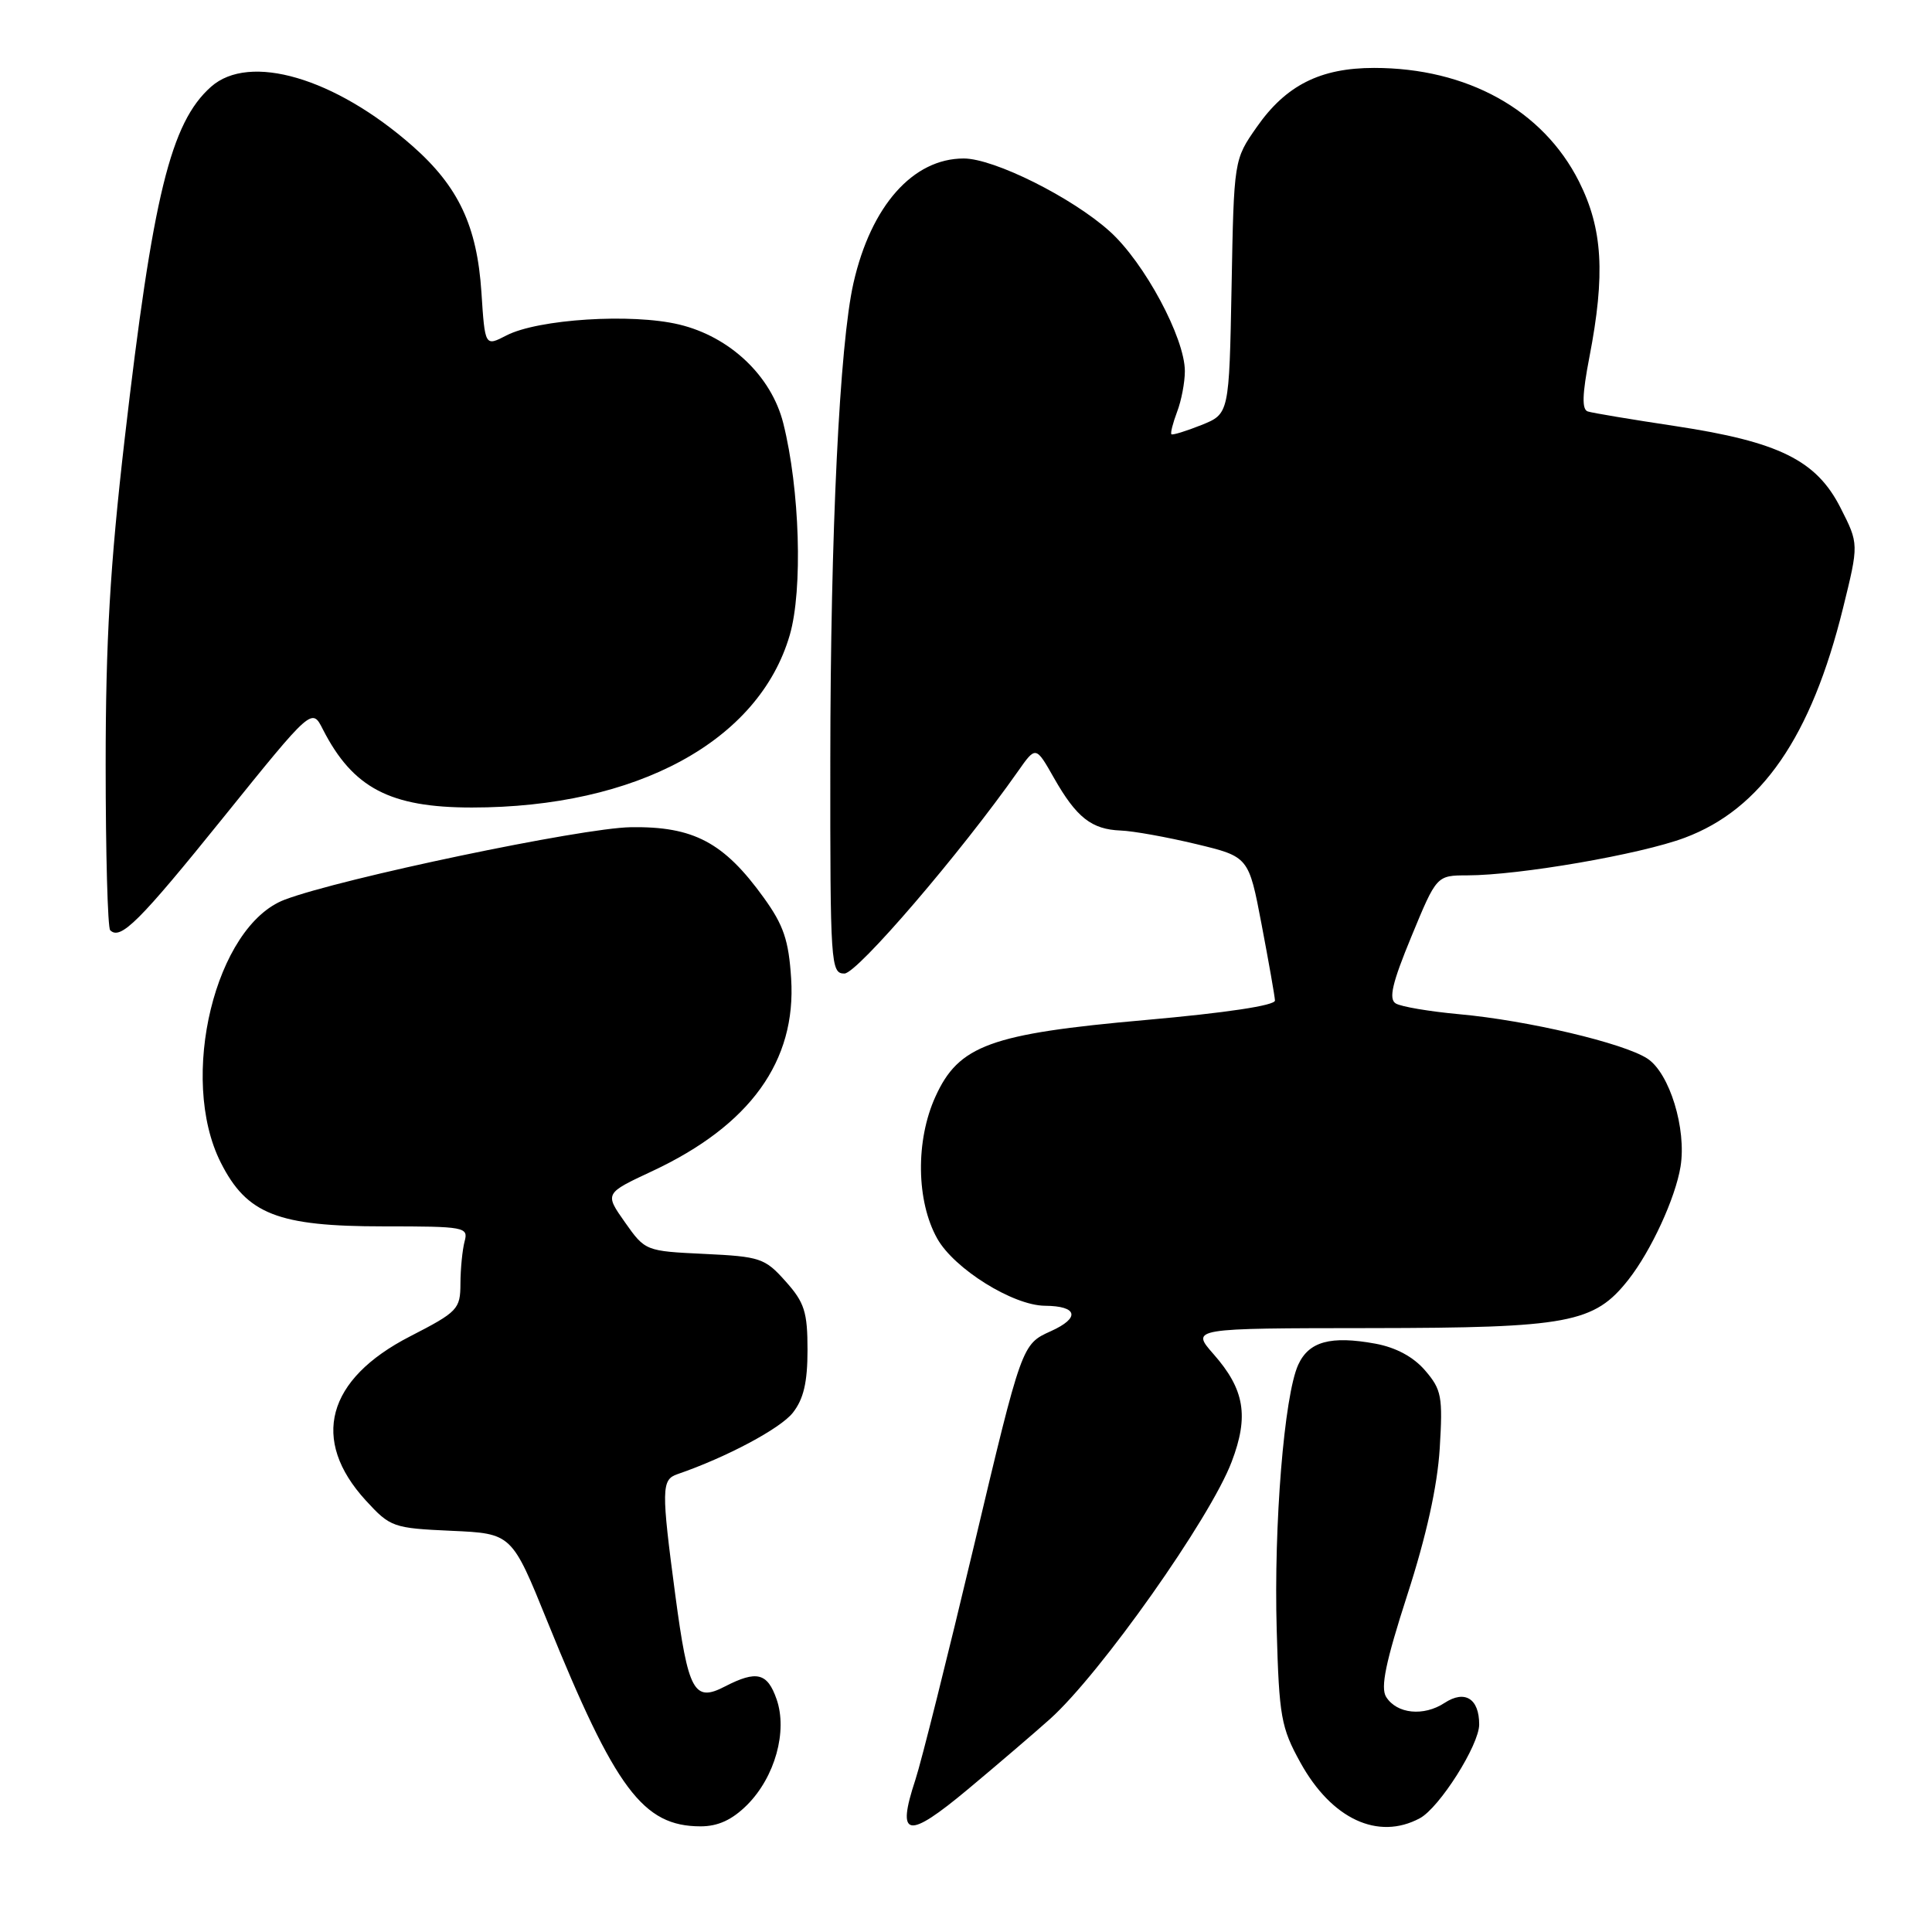<?xml version="1.0" encoding="UTF-8" standalone="no"?>
<!DOCTYPE svg PUBLIC "-//W3C//DTD SVG 1.1//EN" "http://www.w3.org/Graphics/SVG/1.1/DTD/svg11.dtd" >
<svg xmlns="http://www.w3.org/2000/svg" xmlns:xlink="http://www.w3.org/1999/xlink" version="1.1" viewBox="0 0 256 256">
 <g >
 <path fill="currentColor"
d=" M 139.14 227.77 C 145.82 221.77 160.37 201.18 163.20 193.70 C 165.51 187.64 164.92 184.11 160.80 179.43 C 157.79 176.00 157.79 176.00 181.65 175.98 C 207.87 175.95 211.24 175.32 215.77 169.57 C 218.78 165.74 222.00 158.75 222.68 154.58 C 223.49 149.58 221.23 142.20 218.29 140.27 C 215.16 138.22 202.42 135.21 193.37 134.39 C 189.43 134.03 185.63 133.39 184.94 132.96 C 183.98 132.37 184.47 130.26 187.02 124.09 C 190.36 116.00 190.36 116.00 194.43 115.99 C 201.32 115.98 217.36 113.21 223.23 111.01 C 233.40 107.21 240.00 97.64 244.21 80.58 C 246.31 72.07 246.31 72.07 243.88 67.29 C 240.69 60.99 235.73 58.54 222.00 56.46 C 216.22 55.59 211.00 54.72 210.39 54.52 C 209.59 54.27 209.65 52.26 210.60 47.34 C 212.73 36.33 212.37 30.31 209.22 24.04 C 204.44 14.56 194.40 9.00 182.07 9.00 C 174.95 9.00 170.39 11.30 166.53 16.83 C 163.50 21.16 163.50 21.16 163.19 38.00 C 162.87 54.84 162.87 54.84 159.19 56.32 C 157.16 57.13 155.37 57.68 155.22 57.54 C 155.07 57.39 155.41 56.06 155.97 54.57 C 156.54 53.09 157.00 50.66 157.00 49.18 C 157.00 44.78 151.64 34.79 147.05 30.66 C 142.07 26.17 131.72 21.00 127.70 21.00 C 120.97 21.00 115.41 27.28 113.09 37.50 C 111.25 45.59 110.04 70.49 110.02 100.75 C 110.00 127.81 110.08 129.00 111.89 129.00 C 113.58 129.00 127.31 113.00 134.91 102.17 C 137.25 98.84 137.25 98.84 139.66 103.09 C 142.64 108.33 144.64 109.90 148.50 110.05 C 150.15 110.11 154.64 110.92 158.48 111.84 C 165.46 113.52 165.46 113.52 167.17 122.51 C 168.11 127.45 168.91 131.98 168.94 132.57 C 168.98 133.23 162.45 134.21 151.75 135.16 C 131.23 136.98 127.03 138.51 123.95 145.31 C 121.30 151.13 121.41 159.17 124.19 164.12 C 126.44 168.13 134.22 172.98 138.45 173.02 C 142.81 173.05 143.17 174.62 139.24 176.39 C 135.40 178.12 135.40 178.12 129.06 204.81 C 125.57 219.49 122.08 233.45 121.29 235.84 C 118.75 243.53 120.22 243.79 128.25 237.09 C 132.24 233.76 137.14 229.56 139.14 227.77 Z  M 99.00 239.16 C 102.69 235.46 104.38 229.39 102.90 225.15 C 101.68 221.65 100.26 221.30 96.05 223.47 C 91.96 225.59 91.19 224.16 89.48 211.35 C 87.62 197.35 87.64 196.06 89.75 195.34 C 96.22 193.12 103.40 189.30 105.05 187.20 C 106.48 185.39 107.00 183.16 107.00 178.88 C 107.00 173.84 106.60 172.58 104.09 169.78 C 101.36 166.71 100.72 166.50 93.34 166.15 C 85.54 165.78 85.49 165.76 82.81 161.96 C 80.11 158.13 80.11 158.13 86.43 155.18 C 99.40 149.11 105.53 140.61 104.83 129.66 C 104.51 124.60 103.83 122.59 101.21 118.96 C 95.92 111.61 91.89 109.48 83.57 109.61 C 77.08 109.71 45.22 116.38 37.73 119.21 C 28.53 122.69 23.61 142.86 29.25 154.04 C 32.70 160.89 36.81 162.50 50.80 162.50 C 61.62 162.50 62.08 162.59 61.56 164.50 C 61.27 165.60 61.02 168.11 61.01 170.08 C 61.00 173.47 60.67 173.82 54.33 177.08 C 43.27 182.76 41.11 190.78 48.47 198.82 C 51.72 202.36 52.08 202.49 59.82 202.84 C 67.81 203.20 67.81 203.20 72.53 214.85 C 81.55 237.10 85.20 241.99 92.83 242.00 C 95.15 242.00 97.01 241.14 99.00 239.16 Z  M 188.13 240.93 C 190.73 239.54 196.00 231.22 196.00 228.50 C 196.00 225.07 194.10 223.89 191.42 225.64 C 188.64 227.47 185.08 227.10 183.67 224.85 C 182.90 223.62 183.61 220.21 186.47 211.35 C 189.00 203.54 190.46 196.92 190.77 191.94 C 191.19 185.05 191.02 184.14 188.84 181.60 C 187.29 179.79 184.96 178.54 182.23 178.04 C 176.32 176.96 173.43 177.75 172.02 180.84 C 170.16 184.92 168.77 202.04 169.17 215.97 C 169.49 227.46 169.75 228.92 172.31 233.55 C 176.44 241.03 182.59 243.90 188.13 240.93 Z  M 29.61 108.30 C 41.33 93.77 41.33 93.77 42.78 96.64 C 46.75 104.41 51.67 107.00 62.52 107.00 C 84.35 107.00 100.56 98.20 104.65 84.14 C 106.39 78.15 105.98 64.81 103.79 56.09 C 102.22 49.82 96.72 44.61 89.99 43.00 C 83.71 41.49 71.30 42.28 67.10 44.45 C 64.26 45.92 64.26 45.92 63.79 38.71 C 63.21 29.94 60.75 24.71 54.65 19.34 C 44.39 10.31 33.05 6.98 27.96 11.50 C 22.61 16.25 20.25 25.90 16.51 58.24 C 14.59 74.89 14.00 84.96 14.00 101.32 C 14.00 113.06 14.27 122.94 14.60 123.26 C 15.96 124.62 18.45 122.14 29.61 108.30 Z "/>
</g>
</svg>